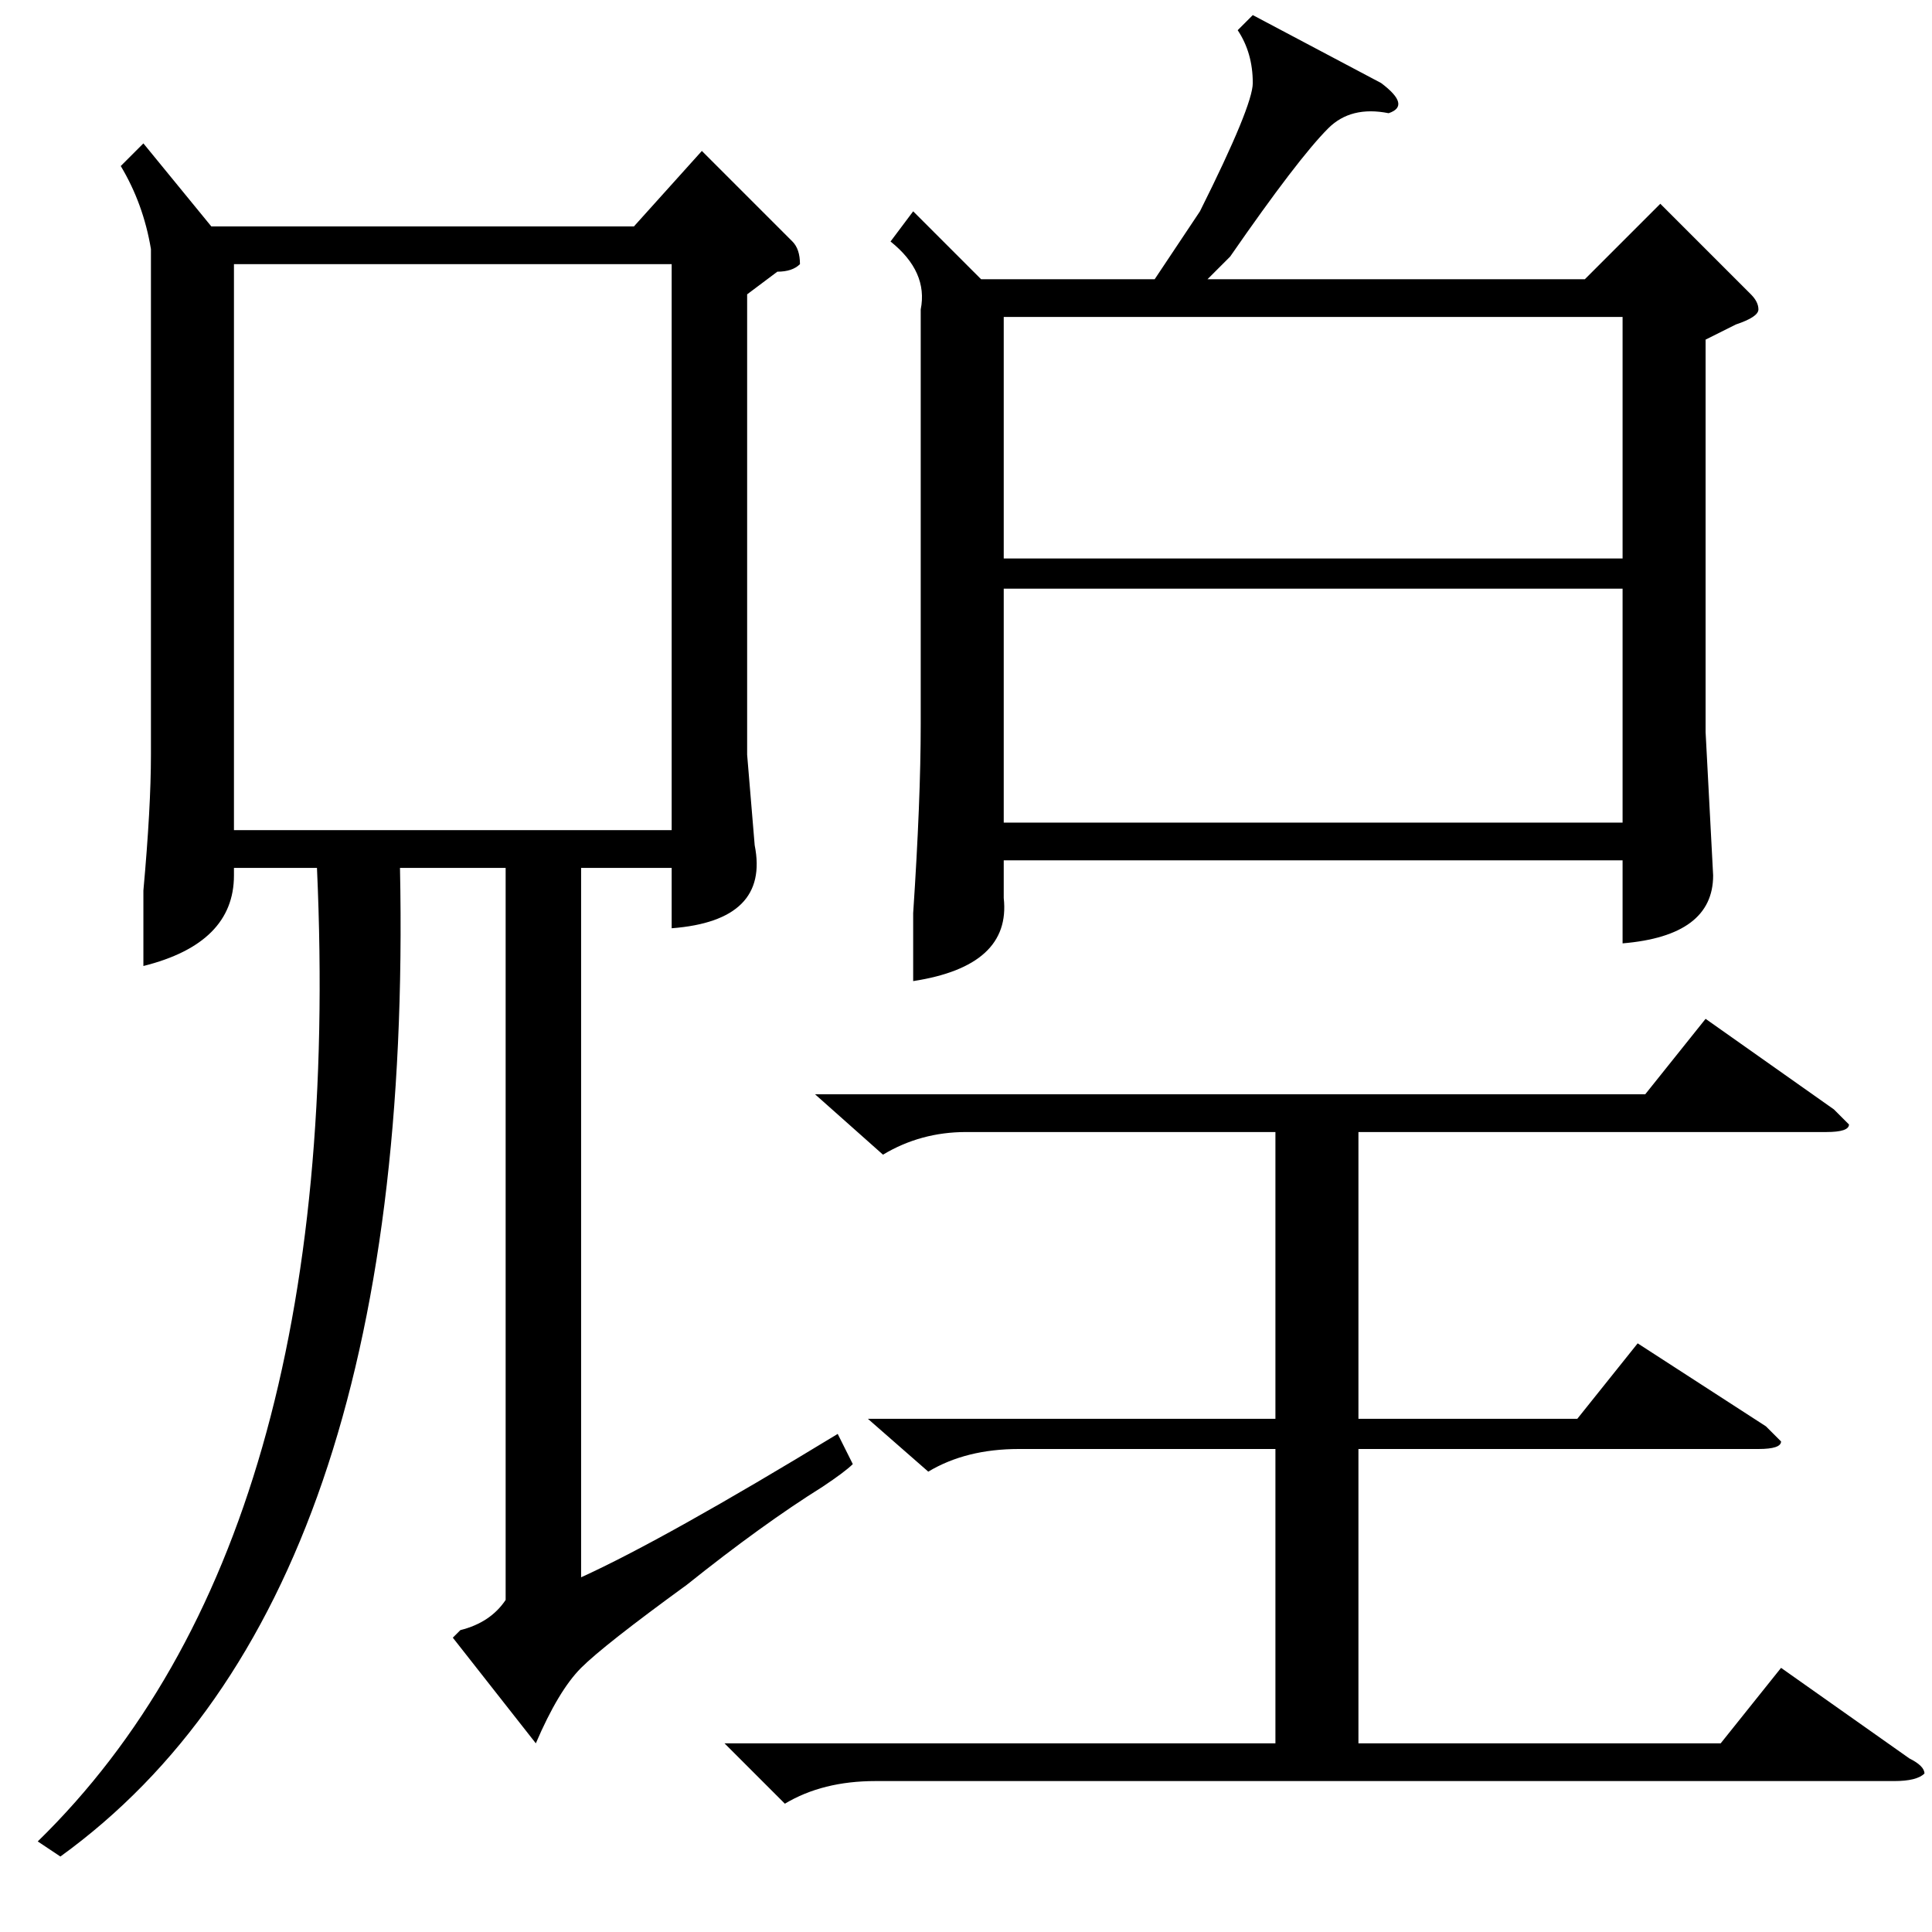 <?xml version="1.0" standalone="no"?>
<!DOCTYPE svg PUBLIC "-//W3C//DTD SVG 1.1//EN" "http://www.w3.org/Graphics/SVG/1.1/DTD/svg11.dtd" >
<svg xmlns="http://www.w3.org/2000/svg" xmlns:xlink="http://www.w3.org/1999/xlink" version="1.1" viewBox="0 -52 256 256">
  <g transform="matrix(1 0 0 -1 0 204)">
   <path fill="currentColor"
d="M100 144q2 -10 -11 -11v8h-12v-94q11 5 34 19l2 -4q-1 -1 -4 -3q-8 -5 -18 -13q-11 -8 -14 -11t-6 -10l-11 14l1 1q4 1 6 4v97h-14q2 -97 -45 -131l-3 2q41 40 37 129h-11v-1q0 -9 -12 -12v10q1 11 1 18v67q-1 6 -4 11l3 3l9 -11h56l9 10l12 -12q1 -1 1 -3q-1 -1 -3 -1
l-4 -3v-61zM166 254l17 -9q4 -3 1 -4q-5 1 -8 -2q-4 -4 -13 -17l-3 -3h50l10 10l12 -12q1 -1 1 -2t-3 -2l-4 -2v-52l1 -19q0 -8 -12 -9v11h-82v-5q1 -9 -12 -11v9q1 15 1 25v55q1 5 -4 9l3 4l9 -9h23l6 9q7 14 7 17q0 4 -2 7zM31 146h58v75h-58v-75zM115 68h54v38h-41
q-6 0 -11 -3l-9 8h110l8 10l17 -12l2 -2q0 -1 -3 -1h-62v-38h29l8 10l17 -11l2 -2q0 -1 -3 -1h-53v-39h48l8 10l17 -12q2 -1 2 -2q-1 -1 -4 -1h-135q-7 0 -12 -3l-8 8h73v39h-34q-7 0 -12 -3zM133 182h82v32h-82v-32zM215 178h-82v-31h82v31z" />
  </g>

</svg>
